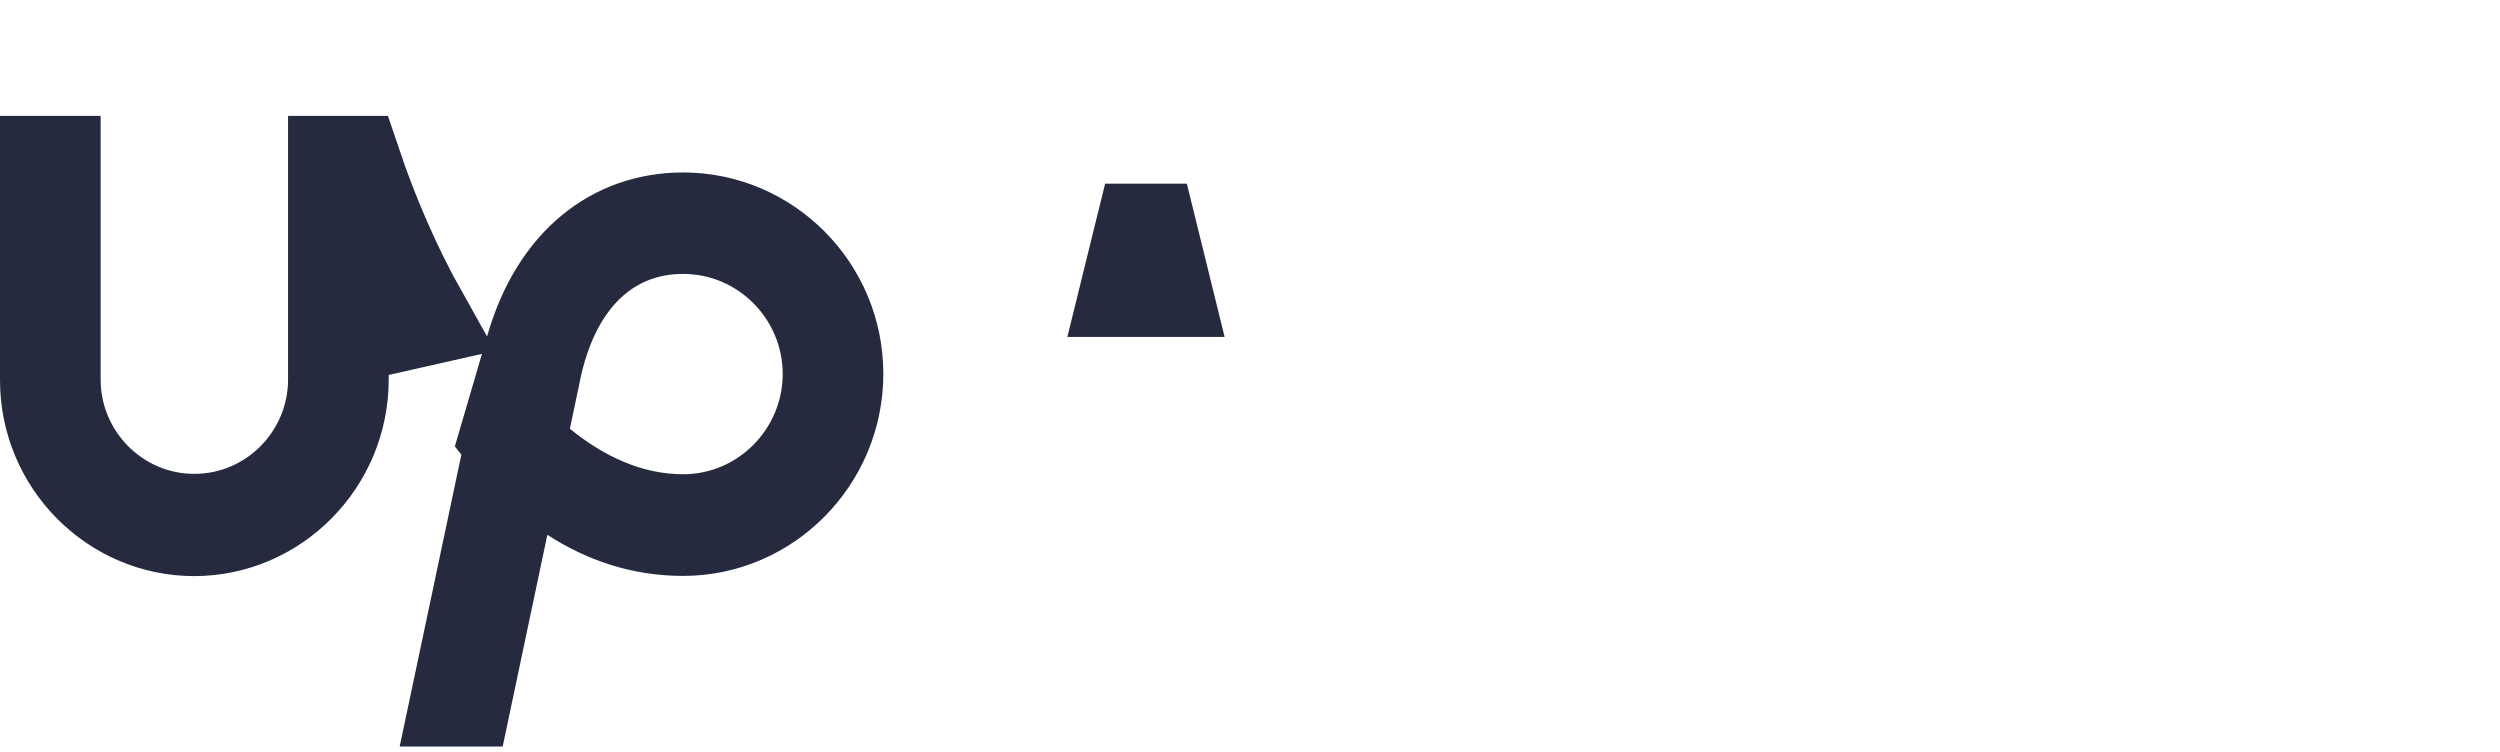 <svg width="123" height="37" viewBox="0 0 123 37" fill="none" xmlns="http://www.w3.org/2000/svg">
<path d="M25.649 20.587L25.341 22.044L26.495 22.985C28.484 24.606 30.885 25.773 33.611 25.773C37.668 25.773 40.936 22.453 40.95 18.418V18.41C40.95 14.358 37.675 11.037 33.611 11.037C30.857 11.037 28.973 12.441 27.823 14.096C26.769 15.613 26.299 17.36 26.081 18.551L26.072 18.588L26.063 18.629L25.649 20.587ZM2.441 18.672V8.143H2.511V18.672C2.511 22.561 5.659 25.754 9.562 25.754C13.465 25.754 16.613 22.561 16.613 18.672V8.143H17.333C18.147 10.555 19.256 13.161 20.628 15.605L16.683 16.497V18.672C16.683 22.663 13.454 25.903 9.553 25.903C5.651 25.903 2.428 22.664 2.441 18.681H2.441V18.672ZM26.338 17.129C27.543 13.014 30.294 10.926 33.611 10.926H33.611C37.678 10.926 41.019 14.269 41.019 18.391C41.019 22.533 37.667 25.894 33.611 25.894C31.602 25.894 29.84 25.285 28.252 24.262L25.273 22.341L24.541 25.81L22.753 34.287H22.675L25.087 22.875L25.323 21.756L25.075 21.441L26.338 17.129Z" fill="#EAEDB6" stroke="#252A3F" stroke-width="4.882"/>
<path d="M56.284 11.478H56.481L57.136 14.137L55.629 14.137L56.284 11.478Z" fill="#EAEDB6" stroke="#252A3F" stroke-width="4.882"/>
</svg>
